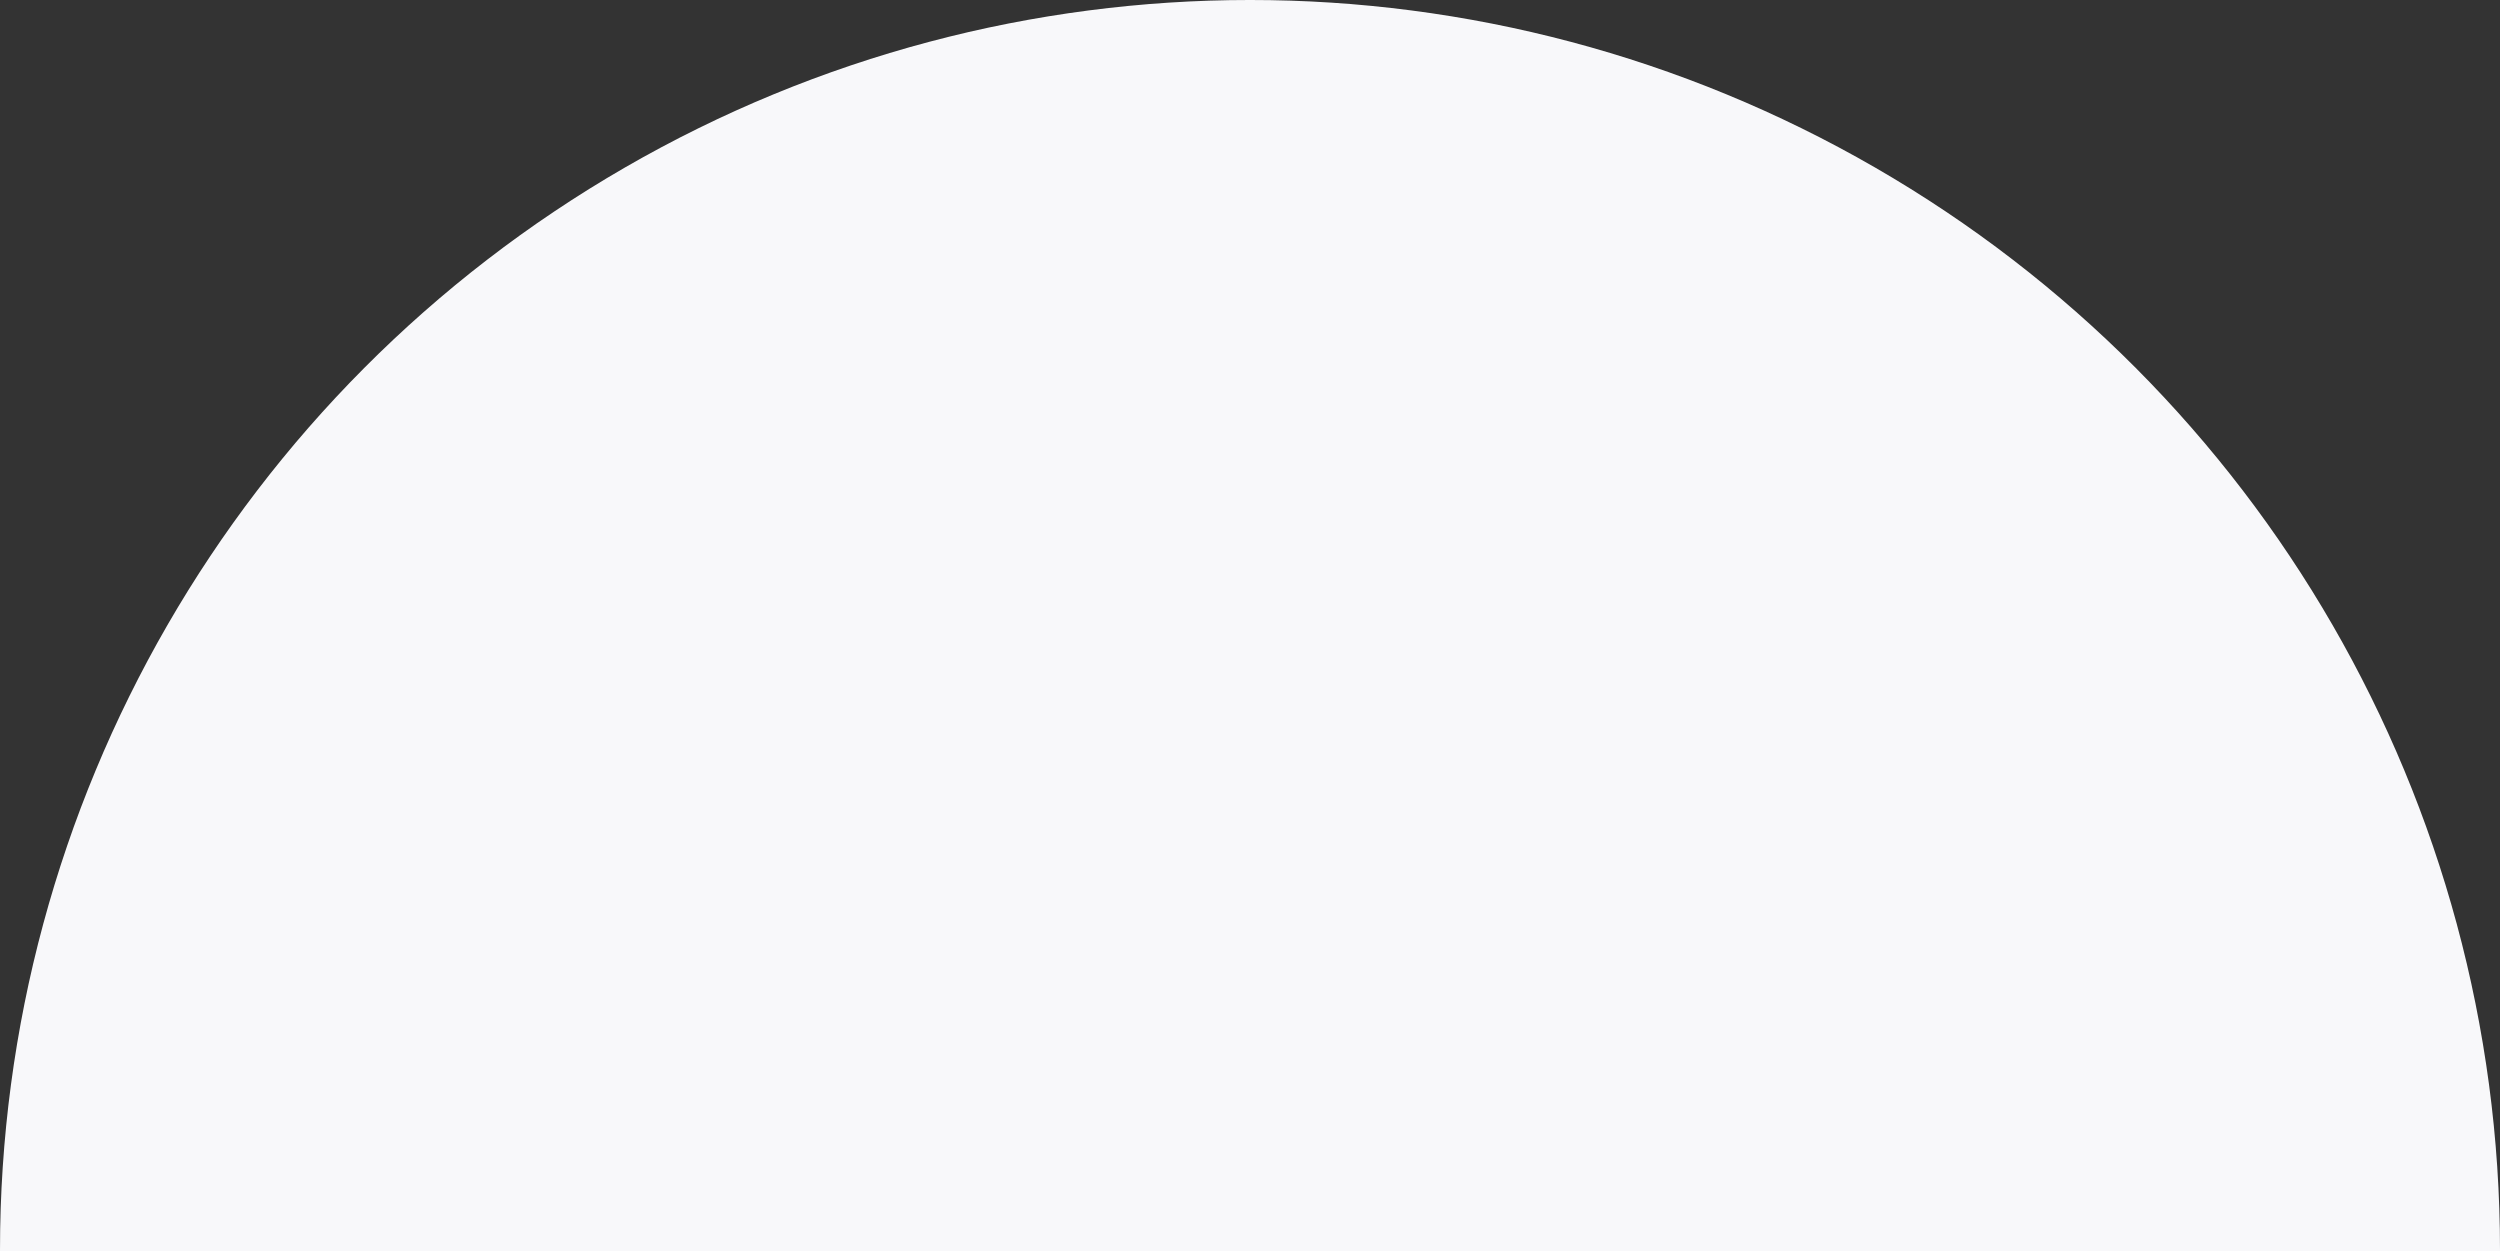 <svg width="1091" height="546" viewBox="0 0 1091 546" fill="none" xmlns="http://www.w3.org/2000/svg">
<rect x="0" y="0" width="1091" height="546" fill="#333333" stroke="none"/>
<circle cx="545.5" cy="545.5" r="545.5" fill="#F8F8FA"/>
</svg>
